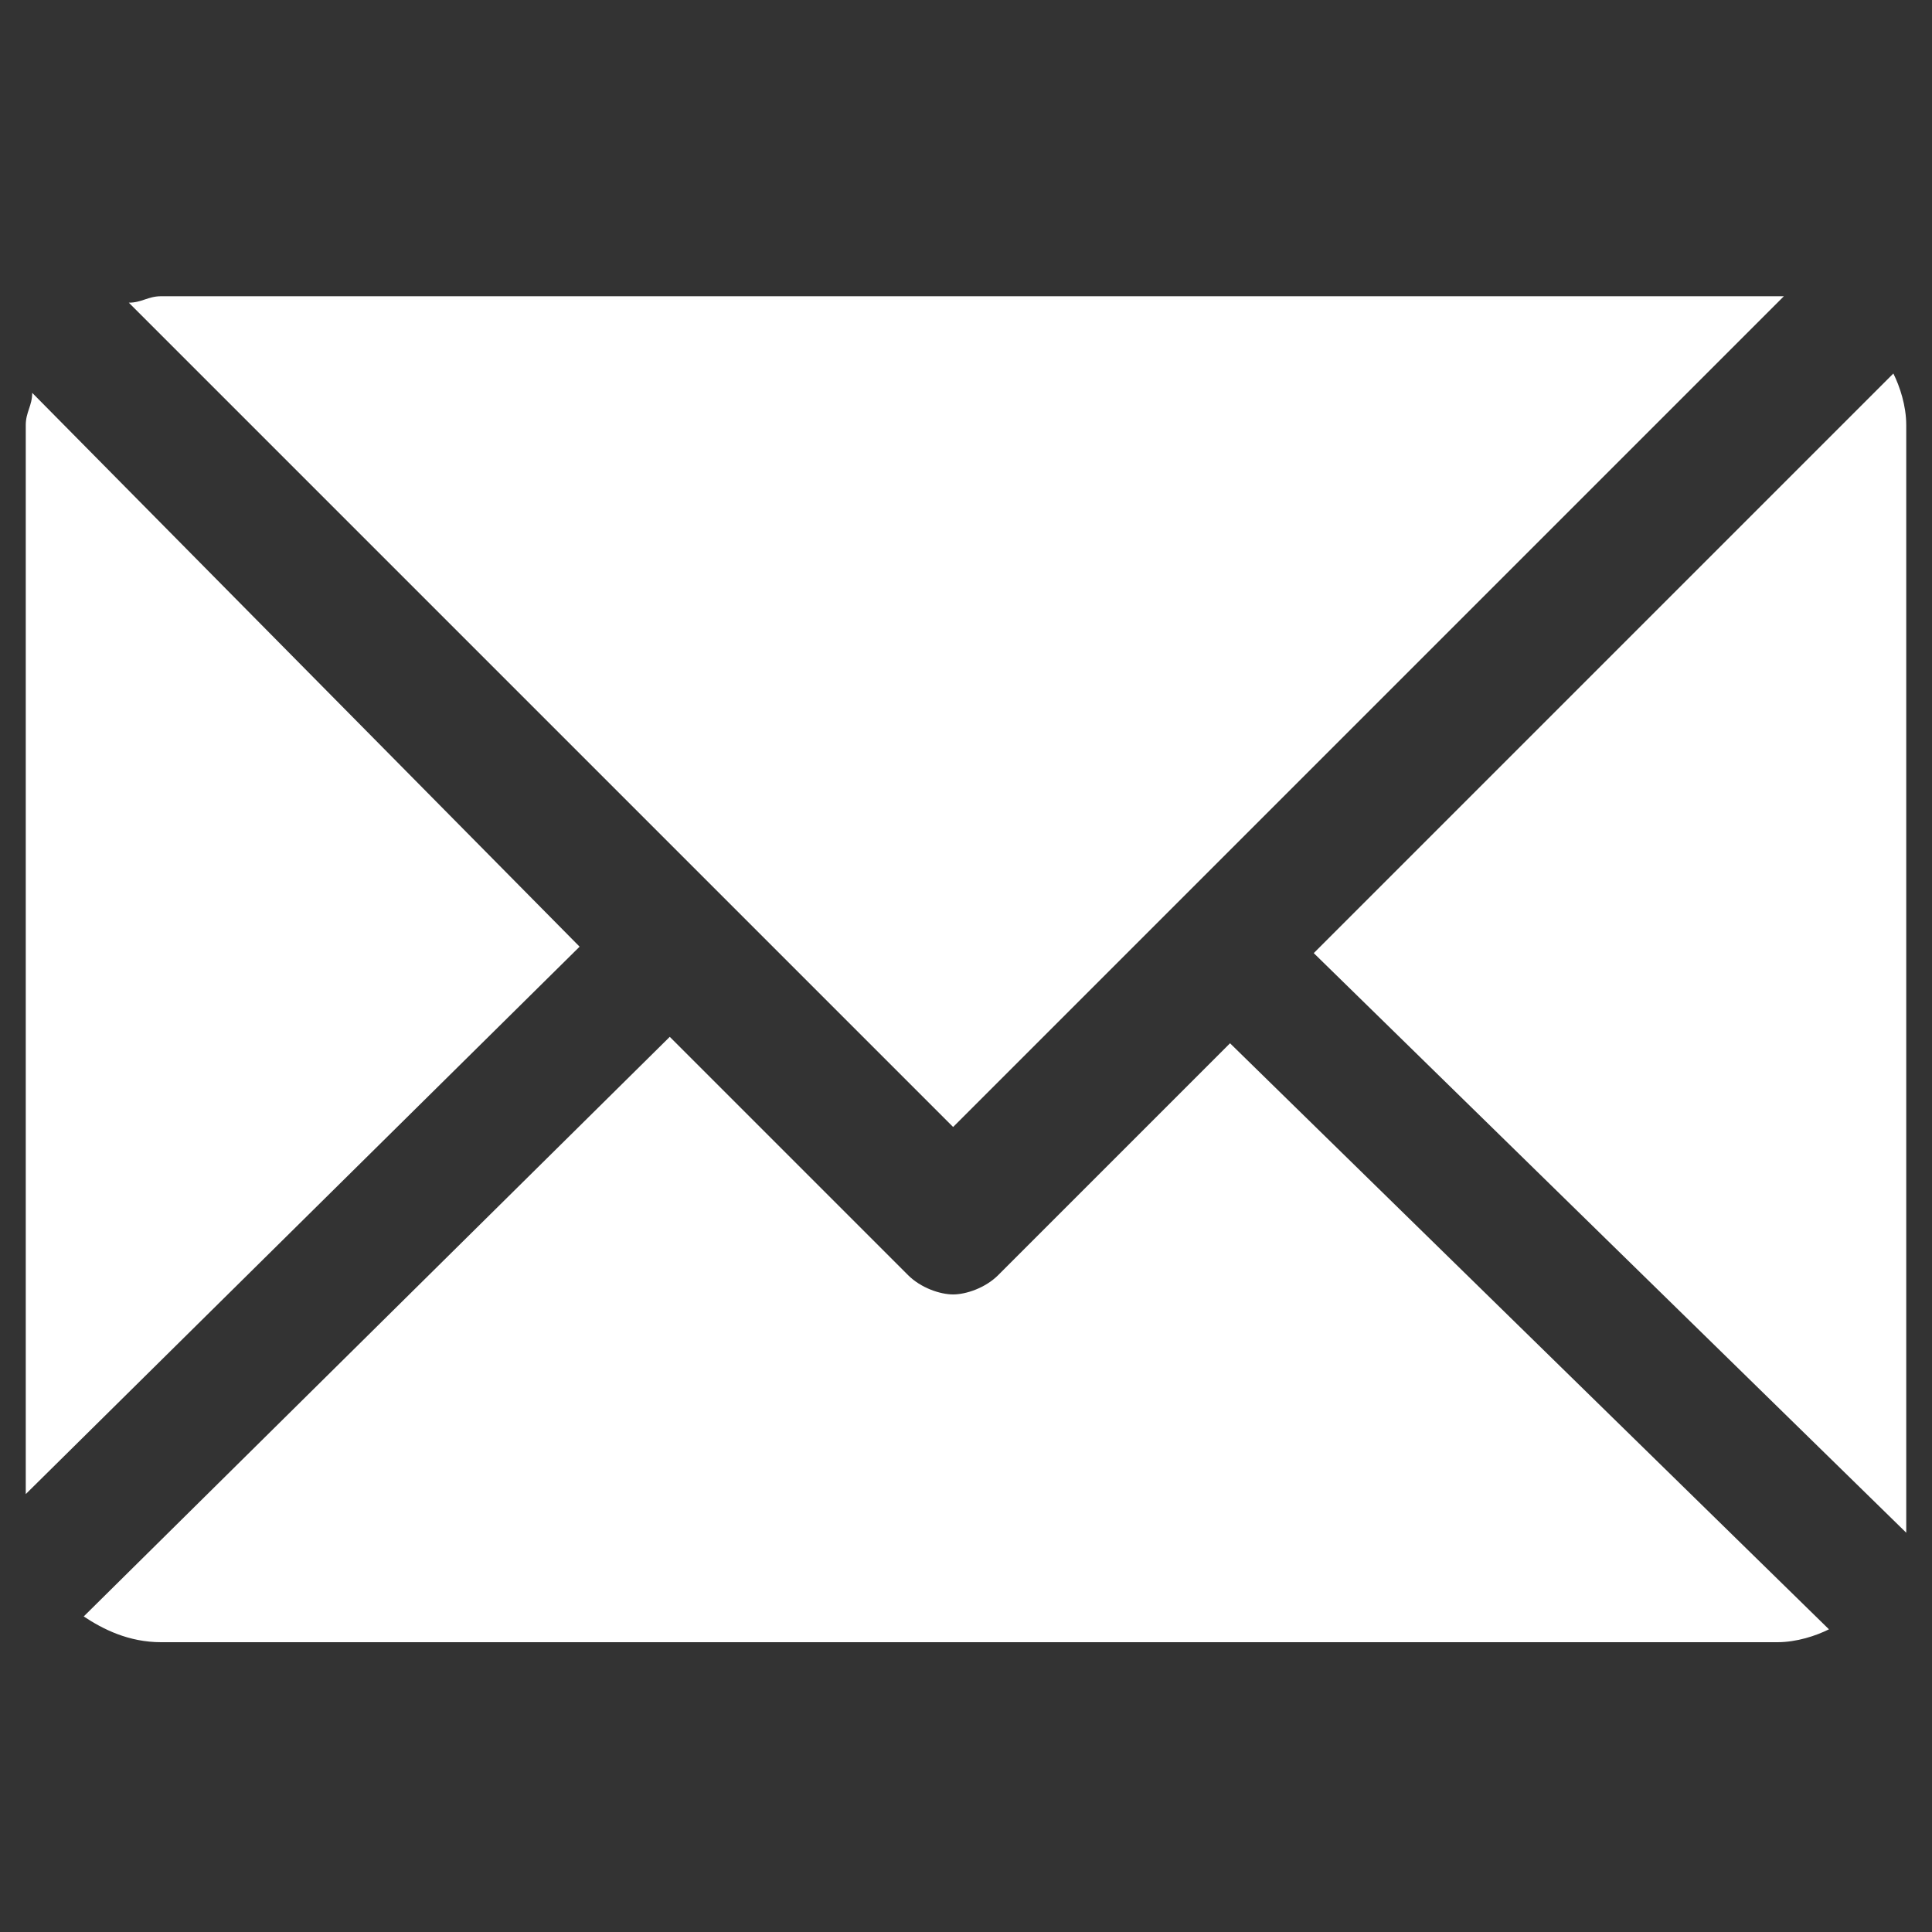 <?xml version="1.0" encoding="utf-8"?>
<!-- Generator: Adobe Illustrator 21.0.0, SVG Export Plug-In . SVG Version: 6.00 Build 0)  -->
<svg version="1.1" id="Camada_1" xmlns="http://www.w3.org/2000/svg" xmlns:xlink="http://www.w3.org/1999/xlink" x="0px" y="0px"
	 viewBox="0 0 30 30" style="enable-background:new 0 0 30 30;" xml:space="preserve">
<rect x="0" y="0" width="30" height="30" fill="#333333" stroke="none"/>
<style type="text/css">
	.st0{fill:#FFFFFF;}
</style>
<title>Artboard 11</title>
<g>
	<g>
		<path class="st0" d="M14.8,17.5L27.7,4.6c-0.1,0-0.1,0-0.2,0H2.5c-0.2,0-0.3,0.1-0.5,0.1L14.8,17.5z"/>
	</g>
	<path class="st0" d="M29.6,23.8c0-0.1,0-0.3,0-0.4V6.6c0-0.3-0.1-0.6-0.2-0.8l-9,9L29.6,23.8z"/>
	<g>
		<path class="st0" d="M9,14.7L0.5,6.1c0,0.2-0.1,0.3-0.1,0.5v16.6L9,14.7z"/>
		<path class="st0" d="M19.1,16.2l-3.6,3.6c-0.2,0.2-0.5,0.3-0.7,0.3s-0.5-0.1-0.7-0.3l-3.7-3.7l-9.1,9c0.3,0.2,0.7,0.4,1.2,0.4
			h25.1c0.3,0,0.6-0.1,0.8-0.2L19.1,16.2z"/>
	</g>
</g>
</svg>
